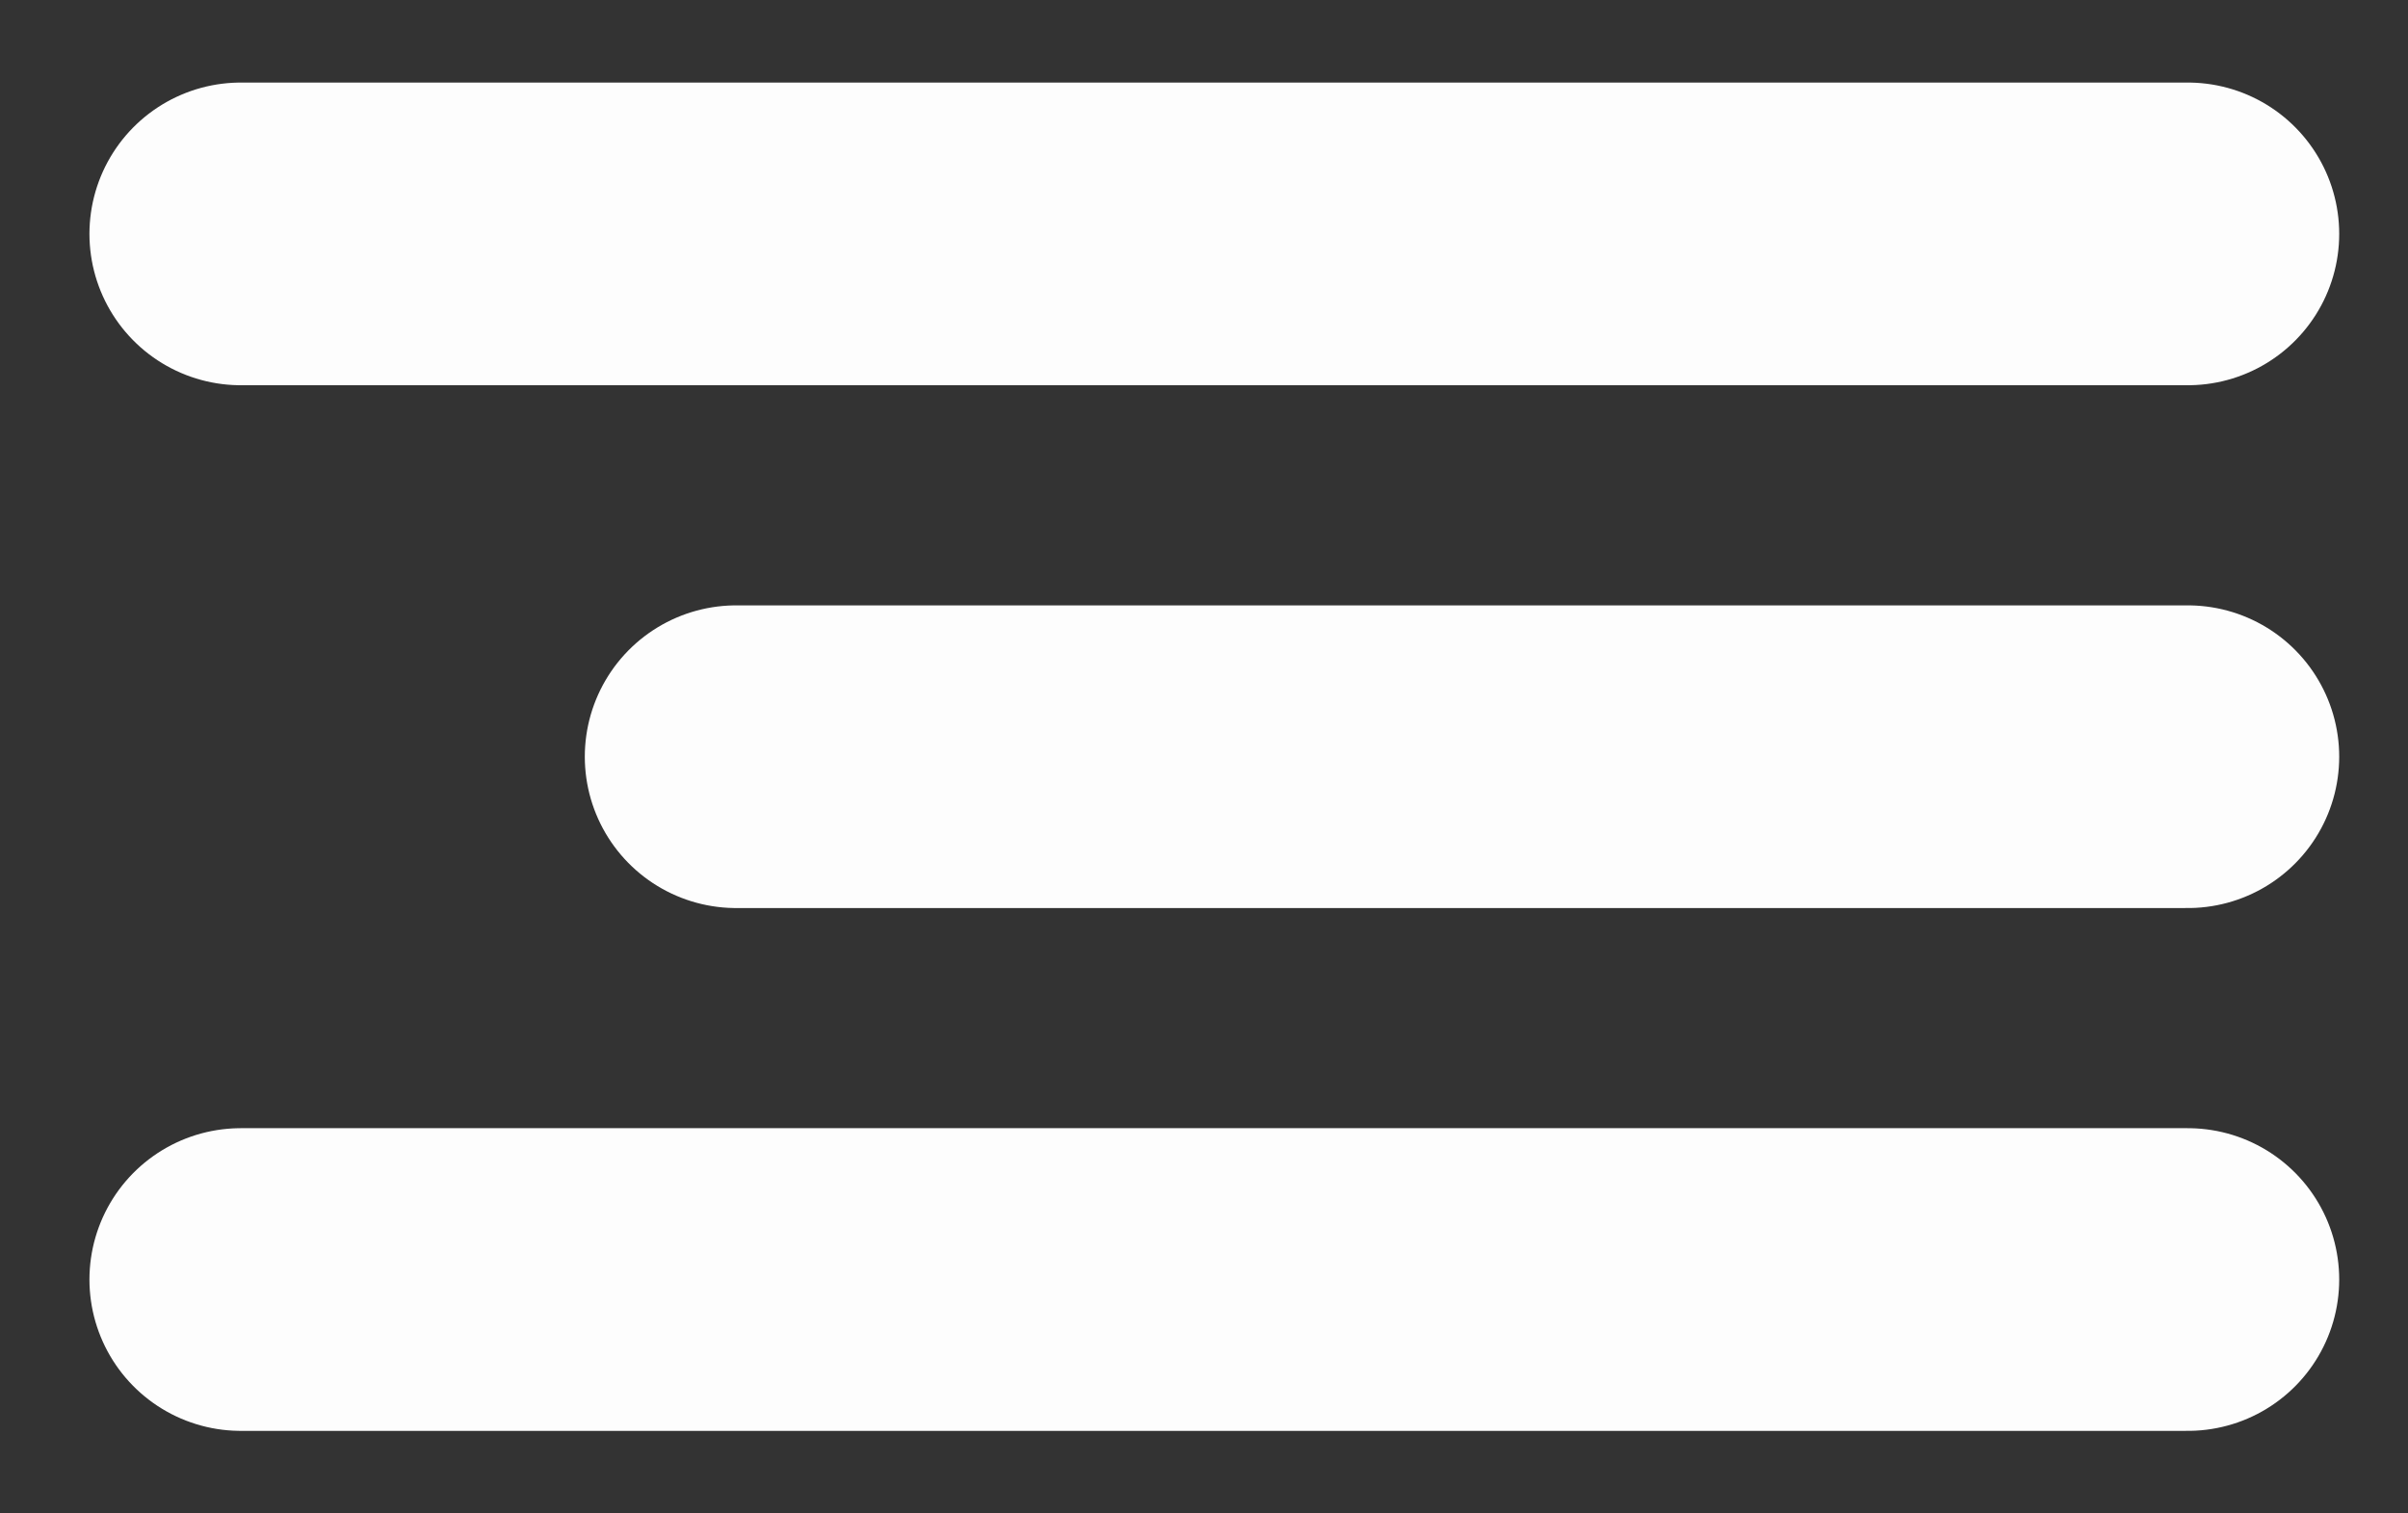 <svg version="1.2" xmlns="http://www.w3.org/2000/svg" viewBox="0 0 35 22" width="35" height="22"><rect x="0" y="0" width="35" height="22" fill="#333333" stroke="none"/><defs><clipPath clipPathUnits="userSpaceOnUse" id="cp1"><path d="m-856-31h960v1485h-960z"/></clipPath></defs><style>.A{fill:none;stroke:#fdfdfd;stroke-linecap:round;stroke-width:4.4}</style><g clip-path="url(#cp1)"><path class="A" d="m10.7 11h21.1m-28.3-7.6h28.3m-28.3 15.2h28.3"/></g></svg>